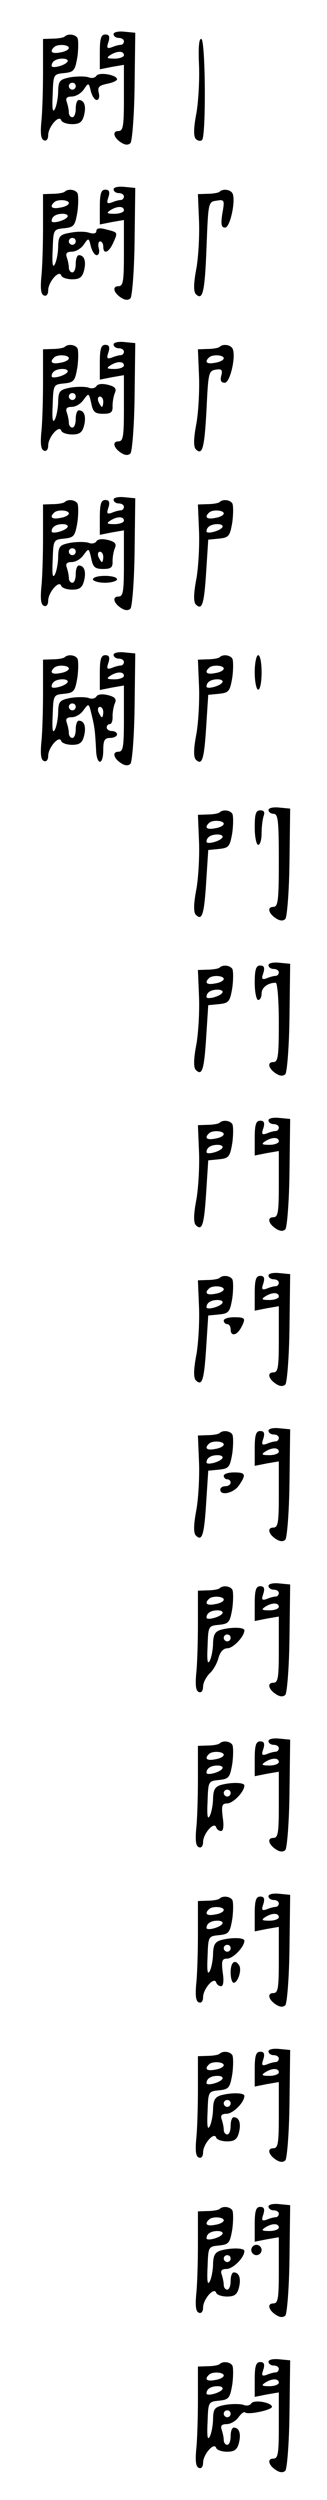 <?xml version="1.0" standalone="no"?>
<!DOCTYPE svg PUBLIC "-//W3C//DTD SVG 20010904//EN"
 "http://www.w3.org/TR/2001/REC-SVG-20010904/DTD/svg10.dtd">
<svg version="1.0" xmlns="http://www.w3.org/2000/svg"
 width="95pt" height="725pt" viewBox="0 0 95 725"
 preserveAspectRatio="xMidYMid meet">
<g transform="translate(0,725) scale(0.1,-0.1)"
fill="#000000" stroke="none">
<path d="M330 7151 c0 -6 7 -11 15 -11 8 0 15 -4 15 -10 0 -5 -4 -10 -9 -10
-5 0 -17 -3 -26 -7 -14 -5 -16 -2 -10 15 5 16 2 22 -9 22 -12 0 -16 -11 -16
-50 l0 -51 35 7 35 6 0 -96 c0 -81 -2 -96 -16 -96 -19 0 -14 -20 9 -34 11 -7
20 -7 26 -1 5 6 11 80 12 165 l2 155 -31 3 c-18 2 -32 -1 -32 -7z m30 -61 c0
-5 -12 -10 -27 -10 -22 0 -25 2 -13 10 20 13 40 13 40 0z"/>
<path d="M188 7144 c-3 -3 -19 -6 -34 -6 l-29 -1 0 -96 c0 -53 -2 -118 -5
-145 -3 -34 -1 -50 8 -53 7 -3 12 4 12 15 0 24 32 61 38 43 2 -6 16 -11 32
-11 21 0 29 6 34 25 7 27 1 45 -15 45 -5 0 -9 -11 -9 -25 0 -14 -4 -25 -10
-25 -5 0 -10 6 -10 14 0 8 -3 21 -6 30 -4 11 0 16 14 16 12 0 27 9 35 20 14
21 15 21 21 -5 4 -14 11 -25 17 -25 6 0 9 9 6 20 -4 17 0 22 24 27 16 3 29 9
29 13 0 13 -53 22 -60 10 -4 -6 -14 -8 -23 -4 -10 3 -33 3 -52 0 -31 -6 -35
-10 -36 -39 0 -18 -4 -41 -9 -52 -7 -14 -9 -2 -7 40 2 59 2 60 33 63 29 3 32
7 39 48 3 24 3 48 0 54 -7 11 -28 13 -37 4z m12 -33 c0 -5 -11 -11 -25 -13
-24 -5 -32 2 -18 15 9 10 43 8 43 -2z m-4 -40 c-7 -11 -46 -21 -46 -12 0 13
13 21 32 21 11 0 17 -4 14 -9z m24 -71 c0 -5 -4 -10 -10 -10 -5 0 -10 5 -10
10 0 6 5 10 10 10 6 0 10 -4 10 -10z"/>
<path d="M578 7065 c2 -41 -1 -104 -7 -141 -9 -46 -9 -70 -2 -77 6 -6 14 -7
18 -3 12 12 10 289 -2 293 -7 2 -9 -24 -7 -72z"/>
<path d="M330 6701 c0 -6 7 -11 15 -11 8 0 15 -4 15 -10 0 -5 -4 -10 -9 -10
-5 0 -17 -3 -26 -7 -14 -5 -16 -2 -10 15 5 16 2 22 -9 22 -12 0 -16 -11 -16
-50 l0 -51 35 7 35 6 0 -96 c0 -81 -2 -96 -16 -96 -19 0 -14 -20 9 -34 11 -7
20 -7 26 -1 5 6 11 80 12 165 l2 155 -31 3 c-18 2 -32 -1 -32 -7z m30 -61 c0
-5 -12 -10 -27 -10 -22 0 -25 2 -13 10 20 13 40 13 40 0z"/>
<path d="M188 6694 c-3 -3 -19 -6 -34 -6 l-29 -1 0 -96 c0 -53 -2 -118 -5
-145 -3 -34 -1 -50 8 -53 7 -3 12 4 12 15 0 24 32 61 38 43 2 -6 16 -11 32
-11 21 0 29 6 34 25 7 27 1 45 -15 45 -5 0 -9 -11 -9 -25 0 -14 -4 -25 -10
-25 -5 0 -10 6 -10 14 0 8 -3 21 -6 30 -4 11 0 16 14 16 12 0 27 9 35 20 14
21 15 21 21 -5 4 -14 11 -25 17 -25 6 0 9 9 6 20 -3 11 -1 20 4 20 5 0 9 -7 9
-15 0 -24 16 -18 29 11 14 31 14 30 -22 39 -18 5 -27 3 -27 -5 0 -7 -8 -9 -21
-5 -11 4 -36 4 -55 0 -30 -5 -34 -10 -35 -38 0 -18 -4 -41 -9 -52 -7 -14 -9
-2 -7 40 2 59 2 60 33 63 29 3 32 7 39 48 3 24 3 48 0 54 -7 11 -28 13 -37 4z
m12 -33 c0 -5 -11 -11 -25 -13 -24 -5 -32 2 -18 15 9 10 43 8 43 -2z m-4 -40
c-7 -11 -46 -21 -46 -12 0 13 13 21 32 21 11 0 17 -4 14 -9z m24 -71 c0 -5 -4
-10 -10 -10 -5 0 -10 5 -10 10 0 6 5 10 10 10 6 0 10 -4 10 -10z"/>
<path d="M638 6694 c-3 -3 -19 -6 -35 -6 l-28 -1 3 -73 c2 -40 -1 -103 -7
-140 -9 -46 -9 -70 -2 -77 20 -20 26 5 31 136 5 130 5 132 29 135 23 4 24 2
17 -37 -5 -32 -3 -41 8 -41 15 0 32 82 21 100 -7 11 -28 13 -37 4z"/>
<path d="M330 6251 c0 -6 7 -11 15 -11 8 0 15 -4 15 -10 0 -5 -4 -10 -9 -10
-5 0 -17 -3 -26 -7 -14 -5 -16 -2 -10 15 5 16 2 22 -9 22 -12 0 -16 -11 -16
-50 l0 -51 35 7 35 6 0 -96 c0 -81 -2 -96 -16 -96 -19 0 -14 -20 9 -34 11 -7
20 -7 26 -1 5 6 11 80 12 165 l2 155 -31 3 c-18 2 -32 -1 -32 -7z m30 -61 c0
-5 -12 -10 -27 -10 -22 0 -25 2 -13 10 20 13 40 13 40 0z"/>
<path d="M188 6244 c-3 -3 -19 -6 -34 -6 l-29 -1 0 -96 c0 -53 -2 -118 -5
-145 -3 -34 -1 -50 8 -53 7 -3 12 4 12 15 0 24 32 61 38 43 2 -6 16 -11 32
-11 21 0 29 6 34 25 7 27 1 45 -15 45 -5 0 -9 -11 -9 -25 0 -14 -4 -25 -10
-25 -5 0 -10 6 -10 14 0 8 -3 21 -6 30 -4 11 0 16 14 16 12 0 27 9 35 21 15
20 15 20 22 -10 5 -26 11 -31 35 -31 22 0 28 4 27 23 0 12 3 29 7 38 5 12 0
18 -20 23 -16 4 -30 3 -34 -4 -4 -6 -14 -8 -23 -4 -10 3 -33 3 -52 0 -31 -6
-35 -10 -36 -39 0 -18 -4 -41 -9 -52 -7 -14 -9 -2 -7 40 2 59 2 60 33 63 29 3
32 7 39 48 3 24 3 48 0 54 -7 11 -28 13 -37 4z m12 -33 c0 -5 -11 -11 -25 -13
-24 -5 -32 2 -18 15 9 10 43 8 43 -2z m-4 -40 c-7 -11 -46 -21 -46 -12 0 13
13 21 32 21 11 0 17 -4 14 -9z m24 -71 c0 -5 -4 -10 -10 -10 -5 0 -10 5 -10
10 0 6 5 10 10 10 6 0 10 -4 10 -10z m80 -15 c0 -8 -2 -15 -4 -15 -2 0 -6 7
-10 15 -3 8 -1 15 4 15 6 0 10 -7 10 -15z"/>
<path d="M638 6244 c-3 -3 -19 -6 -35 -6 l-28 -1 3 -73 c2 -40 -1 -103 -7
-140 -9 -46 -9 -70 -2 -77 19 -19 25 3 31 116 5 105 6 112 27 115 17 3 20 -1
16 -17 -4 -14 -1 -21 10 -21 16 0 34 81 22 100 -7 11 -28 13 -37 4z m12 -33
c0 -5 -11 -11 -25 -13 -24 -5 -32 2 -18 15 9 10 43 8 43 -2z"/>
<path d="M330 5801 c0 -6 7 -11 15 -11 8 0 15 -4 15 -10 0 -5 -4 -10 -9 -10
-5 0 -17 -3 -26 -7 -14 -5 -16 -2 -10 15 5 16 2 22 -9 22 -12 0 -16 -11 -16
-50 l0 -51 35 7 35 6 0 -96 c0 -81 -2 -96 -16 -96 -19 0 -14 -20 9 -34 11 -7
20 -7 26 -1 5 6 11 80 12 165 l2 155 -31 3 c-18 2 -32 -1 -32 -7z m30 -61 c0
-5 -12 -10 -27 -10 -22 0 -25 2 -13 10 20 13 40 13 40 0z"/>
<path d="M188 5794 c-3 -3 -19 -6 -34 -6 l-29 -1 0 -96 c0 -53 -2 -118 -5
-145 -3 -34 -1 -50 8 -53 7 -3 12 4 12 15 0 24 32 61 38 43 2 -6 16 -11 32
-11 21 0 29 6 34 25 7 27 1 45 -15 45 -5 0 -9 -11 -9 -25 0 -14 -4 -25 -10
-25 -5 0 -10 6 -10 14 0 8 -3 21 -6 30 -4 11 0 16 14 16 12 0 27 9 35 21 15
20 15 20 22 -10 5 -26 11 -31 35 -31 22 0 28 4 27 23 0 12 3 29 7 38 5 12 0
18 -20 23 -16 4 -30 3 -34 -4 -4 -6 -14 -8 -23 -4 -10 3 -33 3 -52 0 -31 -6
-35 -10 -36 -39 0 -18 -4 -41 -9 -52 -7 -14 -9 -2 -7 40 2 59 2 60 33 63 29 3
32 7 39 48 3 24 3 48 0 54 -7 11 -28 13 -37 4z m12 -33 c0 -5 -11 -11 -25 -13
-24 -5 -32 2 -18 15 9 10 43 8 43 -2z m-4 -40 c-7 -11 -46 -21 -46 -12 0 13
13 21 32 21 11 0 17 -4 14 -9z m24 -71 c0 -5 -4 -10 -10 -10 -5 0 -10 5 -10
10 0 6 5 10 10 10 6 0 10 -4 10 -10z m80 -15 c0 -8 -2 -15 -4 -15 -2 0 -6 7
-10 15 -3 8 -1 15 4 15 6 0 10 -7 10 -15z"/>
<path d="M638 5794 c-3 -3 -19 -6 -35 -6 l-28 -1 3 -73 c2 -40 -1 -103 -7
-140 -9 -46 -9 -70 -2 -77 18 -18 24 0 30 95 l6 93 31 3 c29 3 32 7 39 48 3
24 3 48 0 54 -7 11 -28 13 -37 4z m12 -33 c0 -5 -11 -11 -25 -13 -24 -5 -32 2
-18 15 9 10 43 8 43 -2z m-4 -40 c-7 -11 -46 -21 -46 -12 0 13 13 21 32 21 11
0 17 -4 14 -9z"/>
<path d="M270 5570 c0 -5 16 -10 35 -10 19 0 35 5 35 10 0 6 -16 10 -35 10
-19 0 -35 -4 -35 -10z"/>
<path d="M330 5351 c0 -6 7 -11 15 -11 8 0 15 -4 15 -10 0 -5 -4 -10 -9 -10
-5 0 -17 -3 -26 -7 -14 -5 -16 -2 -10 15 5 16 2 22 -9 22 -12 0 -16 -11 -16
-50 l0 -51 35 7 35 6 0 -96 c0 -81 -2 -96 -16 -96 -19 0 -14 -20 9 -34 11 -7
20 -7 26 -1 5 6 11 80 12 165 l2 155 -31 3 c-18 2 -32 -1 -32 -7z m30 -61 c0
-5 -12 -10 -27 -10 -22 0 -25 2 -13 10 20 13 40 13 40 0z"/>
<path d="M188 5344 c-3 -3 -19 -6 -34 -6 l-29 -1 0 -96 c0 -53 -2 -118 -5
-145 -3 -34 -1 -50 8 -53 7 -3 12 4 12 15 0 24 32 61 38 43 2 -6 16 -11 32
-11 21 0 29 6 34 25 7 27 1 45 -15 45 -5 0 -9 -11 -9 -25 0 -14 -4 -25 -10
-25 -5 0 -10 6 -10 14 0 8 -3 21 -6 30 -4 11 0 16 14 16 12 0 27 9 35 21 15
20 15 20 23 -13 9 -37 10 -46 13 -100 1 -48 21 -50 21 -3 0 28 4 35 20 35 11
0 20 5 20 10 0 6 -7 10 -15 10 -8 0 -15 5 -15 10 0 6 4 10 9 10 5 0 9 10 8 23
0 12 3 29 7 38 5 12 0 18 -20 23 -16 4 -30 3 -34 -4 -4 -6 -14 -8 -23 -4 -10
3 -33 3 -52 0 -31 -6 -35 -10 -36 -39 0 -18 -4 -41 -9 -52 -7 -14 -9 -2 -7 40
2 59 2 60 33 63 29 3 32 7 39 48 3 24 3 48 0 54 -7 11 -28 13 -37 4z m12 -33
c0 -5 -11 -11 -25 -13 -24 -5 -32 2 -18 15 9 10 43 8 43 -2z m-4 -40 c-7 -11
-46 -21 -46 -12 0 13 13 21 32 21 11 0 17 -4 14 -9z m24 -71 c0 -5 -4 -10 -10
-10 -5 0 -10 5 -10 10 0 6 5 10 10 10 6 0 10 -4 10 -10z m80 -15 c0 -8 -2 -15
-4 -15 -2 0 -6 7 -10 15 -3 8 -1 15 4 15 6 0 10 -7 10 -15z"/>
<path d="M638 5344 c-3 -3 -19 -6 -35 -6 l-28 -1 3 -73 c2 -40 -1 -103 -7
-140 -9 -46 -9 -70 -2 -77 18 -18 24 0 30 95 l6 93 31 3 c29 3 32 7 39 48 3
24 3 48 0 54 -7 11 -28 13 -37 4z m12 -33 c0 -5 -11 -11 -25 -13 -24 -5 -32 2
-18 15 9 10 43 8 43 -2z m-4 -40 c-7 -11 -46 -21 -46 -12 0 13 13 21 32 21 11
0 17 -4 14 -9z"/>
<path d="M740 5300 c0 -27 5 -50 10 -50 6 0 10 23 10 50 0 28 -4 50 -10 50 -5
0 -10 -22 -10 -50z"/>
<path d="M780 4901 c0 -6 7 -11 15 -11 13 0 15 -22 15 -135 0 -116 -2 -135
-16 -135 -19 0 -14 -20 9 -34 11 -7 20 -7 26 -1 5 6 11 80 12 165 l2 155 -31
3 c-18 2 -32 -1 -32 -7z"/>
<path d="M638 4894 c-3 -3 -19 -6 -35 -6 l-28 -1 3 -73 c2 -40 -1 -103 -7
-140 -9 -46 -9 -70 -2 -77 18 -18 24 0 30 95 l6 93 31 3 c29 3 32 7 39 48 3
24 3 48 0 54 -7 11 -28 13 -37 4z m12 -33 c0 -5 -11 -11 -25 -13 -24 -5 -32 2
-18 15 9 10 43 8 43 -2z m-4 -40 c-7 -11 -46 -21 -46 -12 0 13 13 21 32 21 11
0 17 -4 14 -9z"/>
<path d="M740 4850 c0 -27 5 -50 10 -50 6 0 10 15 10 34 0 19 3 41 6 50 4 11
1 16 -10 16 -13 0 -16 -11 -16 -50z"/>
<path d="M780 4451 c0 -6 7 -11 15 -11 8 0 15 -4 15 -10 0 -5 -4 -10 -9 -10
-5 0 -17 -3 -26 -7 -14 -5 -16 -2 -10 15 5 16 2 22 -9 22 -12 0 -16 -11 -16
-50 0 -27 5 -50 10 -50 6 0 10 9 10 19 0 17 18 31 41 31 5 0 9 -52 9 -115 0
-98 -2 -115 -16 -115 -19 0 -14 -20 9 -34 11 -7 20 -7 26 -1 5 6 11 80 12 165
l2 155 -31 3 c-18 2 -32 -1 -32 -7z"/>
<path d="M638 4444 c-3 -3 -19 -6 -35 -6 l-28 -1 3 -73 c2 -40 -1 -103 -7
-140 -9 -46 -9 -70 -2 -77 18 -18 24 0 30 95 l6 93 31 3 c29 3 32 7 39 48 3
24 3 48 0 54 -7 11 -28 13 -37 4z m12 -33 c0 -5 -11 -11 -25 -13 -24 -5 -32 2
-18 15 9 10 43 8 43 -2z m-4 -40 c-7 -11 -46 -21 -46 -12 0 13 13 21 32 21 11
0 17 -4 14 -9z"/>
<path d="M780 4001 c0 -6 7 -11 15 -11 8 0 15 -4 15 -10 0 -5 -4 -10 -9 -10
-5 0 -17 -3 -26 -7 -14 -5 -16 -2 -10 15 5 16 2 22 -9 22 -12 0 -16 -11 -16
-50 l0 -51 35 7 35 6 0 -96 c0 -81 -2 -96 -16 -96 -19 0 -14 -20 9 -34 11 -7
20 -7 26 -1 5 6 11 80 12 165 l2 155 -31 3 c-18 2 -32 -1 -32 -7z m30 -61 c0
-5 -12 -10 -27 -10 -22 0 -25 2 -13 10 20 13 40 13 40 0z"/>
<path d="M638 3994 c-3 -3 -19 -6 -35 -6 l-28 -1 3 -73 c2 -40 -1 -103 -7
-140 -9 -46 -9 -70 -2 -77 18 -18 24 0 30 95 l6 93 31 3 c29 3 32 7 39 48 3
24 3 48 0 54 -7 11 -28 13 -37 4z m12 -33 c0 -5 -11 -11 -25 -13 -24 -5 -32 2
-18 15 9 10 43 8 43 -2z m-4 -40 c-7 -11 -46 -21 -46 -12 0 13 13 21 32 21 11
0 17 -4 14 -9z"/>
<path d="M780 3551 c0 -6 7 -11 15 -11 8 0 15 -4 15 -10 0 -5 -4 -10 -9 -10
-5 0 -17 -3 -26 -7 -14 -5 -16 -2 -10 15 5 16 2 22 -9 22 -12 0 -16 -11 -16
-50 l0 -51 35 7 35 6 0 -96 c0 -81 -2 -96 -16 -96 -19 0 -14 -20 9 -34 11 -7
20 -7 26 -1 5 6 11 80 12 165 l2 155 -31 3 c-18 2 -32 -1 -32 -7z m30 -61 c0
-5 -12 -10 -27 -10 -22 0 -25 2 -13 10 20 13 40 13 40 0z"/>
<path d="M638 3544 c-3 -3 -19 -6 -35 -6 l-28 -1 3 -73 c2 -40 -1 -103 -7
-140 -9 -46 -9 -70 -2 -77 18 -18 24 0 30 95 l6 93 31 3 c29 3 32 7 39 48 3
24 3 48 0 54 -7 11 -28 13 -37 4z m12 -33 c0 -5 -11 -11 -25 -13 -24 -5 -32 2
-18 15 9 10 43 8 43 -2z m-4 -40 c-7 -11 -46 -21 -46 -12 0 13 13 21 32 21 11
0 17 -4 14 -9z"/>
<path d="M650 3420 c0 -5 5 -10 10 -10 6 0 10 -7 10 -15 0 -21 17 -19 30 4 15
28 13 31 -20 31 -16 0 -30 -4 -30 -10z"/>
<path d="M780 3101 c0 -6 7 -11 15 -11 8 0 15 -4 15 -10 0 -5 -4 -10 -9 -10
-5 0 -17 -3 -26 -7 -14 -5 -16 -2 -10 15 5 16 2 22 -9 22 -12 0 -16 -11 -16
-50 l0 -51 35 7 35 6 0 -96 c0 -81 -2 -96 -16 -96 -19 0 -14 -20 9 -34 11 -7
20 -7 26 -1 5 6 11 80 12 165 l2 155 -31 3 c-18 2 -32 -1 -32 -7z m30 -61 c0
-5 -12 -10 -27 -10 -22 0 -25 2 -13 10 20 13 40 13 40 0z"/>
<path d="M638 3094 c-3 -3 -19 -6 -35 -6 l-28 -1 3 -73 c2 -40 -1 -103 -7
-140 -9 -46 -9 -70 -2 -77 18 -18 24 0 30 95 l6 93 31 3 c29 3 32 7 39 48 3
24 3 48 0 54 -7 11 -28 13 -37 4z m12 -33 c0 -5 -11 -11 -25 -13 -24 -5 -32 2
-18 15 9 10 43 8 43 -2z m-4 -40 c-7 -11 -46 -21 -46 -12 0 13 13 21 32 21 11
0 17 -4 14 -9z"/>
<path d="M650 2970 c0 -5 5 -10 10 -10 6 0 10 -4 10 -10 0 -5 -7 -10 -15 -10
-8 0 -15 -4 -15 -10 0 -19 39 -10 54 12 22 32 20 38 -14 38 -16 0 -30 -4 -30
-10z"/>
<path d="M780 2651 c0 -6 7 -11 15 -11 8 0 15 -4 15 -10 0 -5 -4 -10 -9 -10
-5 0 -17 -3 -26 -7 -14 -5 -16 -2 -10 15 5 16 2 22 -9 22 -12 0 -16 -11 -16
-50 l0 -51 35 7 35 6 0 -96 c0 -81 -2 -96 -16 -96 -19 0 -14 -20 9 -34 11 -7
20 -7 26 -1 5 6 11 80 12 165 l2 155 -31 3 c-18 2 -32 -1 -32 -7z m30 -61 c0
-5 -12 -10 -27 -10 -22 0 -25 2 -13 10 20 13 40 13 40 0z"/>
<path d="M638 2644 c-3 -3 -19 -6 -34 -6 l-29 -1 0 -96 c0 -53 -2 -118 -5
-145 -3 -34 -1 -50 8 -53 7 -3 12 4 12 16 0 11 9 28 19 38 11 10 22 30 26 46
5 17 14 27 26 27 16 0 49 34 49 52 0 9 -36 10 -67 2 -18 -5 -23 -14 -24 -38 0
-17 -4 -40 -9 -51 -7 -14 -9 -2 -7 40 2 59 2 60 33 63 29 3 32 7 39 48 3 24 3
48 0 54 -7 11 -28 13 -37 4z m12 -33 c0 -5 -11 -11 -25 -13 -24 -5 -32 2 -18
15 9 10 43 8 43 -2z m-4 -40 c-7 -11 -46 -21 -46 -12 0 13 13 21 32 21 11 0
17 -4 14 -9z m24 -71 c0 -5 -4 -10 -10 -10 -5 0 -10 5 -10 10 0 6 5 10 10 10
6 0 10 -4 10 -10z"/>
<path d="M780 2201 c0 -6 7 -11 15 -11 8 0 15 -4 15 -10 0 -5 -4 -10 -9 -10
-5 0 -17 -3 -26 -7 -14 -5 -16 -2 -10 15 5 16 2 22 -9 22 -12 0 -16 -11 -16
-50 l0 -51 35 7 35 6 0 -96 c0 -81 -2 -96 -16 -96 -19 0 -14 -20 9 -34 11 -7
20 -7 26 -1 5 6 11 80 12 165 l2 155 -31 3 c-18 2 -32 -1 -32 -7z m30 -61 c0
-5 -12 -10 -27 -10 -22 0 -25 2 -13 10 20 13 40 13 40 0z"/>
<path d="M638 2194 c-3 -3 -19 -6 -34 -6 l-29 -1 0 -96 c0 -53 -2 -118 -5
-145 -3 -34 -1 -50 8 -53 7 -3 12 4 12 15 0 24 32 61 38 43 2 -6 8 -11 14 -11
7 0 9 15 5 40 -4 34 -2 40 13 40 17 0 50 34 50 52 0 9 -36 10 -67 2 -18 -5
-23 -14 -24 -38 0 -17 -4 -40 -9 -51 -7 -14 -9 -2 -7 40 2 59 2 60 33 63 29 3
32 7 39 48 3 24 3 48 0 54 -7 11 -28 13 -37 4z m12 -33 c0 -5 -11 -11 -25 -13
-24 -5 -32 2 -18 15 9 10 43 8 43 -2z m-4 -40 c-7 -11 -46 -21 -46 -12 0 13
13 21 32 21 11 0 17 -4 14 -9z m24 -71 c0 -5 -4 -10 -10 -10 -5 0 -10 5 -10
10 0 6 5 10 10 10 6 0 10 -4 10 -10z"/>
<path d="M780 1751 c0 -6 7 -11 15 -11 8 0 15 -4 15 -10 0 -5 -4 -10 -9 -10
-5 0 -17 -3 -26 -7 -14 -5 -16 -2 -10 15 5 16 2 22 -9 22 -12 0 -16 -11 -16
-50 l0 -51 35 7 35 6 0 -96 c0 -81 -2 -96 -16 -96 -19 0 -14 -20 9 -34 11 -7
20 -7 26 -1 5 6 11 80 12 165 l2 155 -31 3 c-18 2 -32 -1 -32 -7z m30 -61 c0
-5 -12 -10 -27 -10 -22 0 -25 2 -13 10 20 13 40 13 40 0z"/>
<path d="M638 1744 c-3 -3 -19 -6 -34 -6 l-29 -1 0 -96 c0 -53 -2 -118 -5
-145 -3 -34 -1 -50 8 -53 7 -3 12 4 12 15 0 24 32 61 38 43 2 -6 8 -11 14 -11
7 0 9 15 5 40 -4 34 -2 40 13 40 17 0 50 34 50 52 0 9 -36 10 -67 2 -18 -5
-23 -14 -24 -38 0 -17 -4 -40 -9 -51 -7 -14 -9 -2 -7 40 2 59 2 60 33 63 29 3
32 7 39 48 3 24 3 48 0 54 -7 11 -28 13 -37 4z m12 -33 c0 -5 -11 -11 -25 -13
-24 -5 -32 2 -18 15 9 10 43 8 43 -2z m-4 -40 c-7 -11 -46 -21 -46 -12 0 13
13 21 32 21 11 0 17 -4 14 -9z m24 -71 c0 -5 -4 -10 -10 -10 -5 0 -10 5 -10
10 0 6 5 10 10 10 6 0 10 -4 10 -10z"/>
<path d="M670 1530 c0 -16 4 -30 9 -30 12 0 24 37 16 50 -12 20 -25 10 -25
-20z"/>
<path d="M780 1301 c0 -6 7 -11 15 -11 8 0 15 -4 15 -10 0 -5 -4 -10 -9 -10
-5 0 -17 -3 -26 -7 -14 -5 -16 -2 -10 15 5 16 2 22 -9 22 -12 0 -16 -11 -16
-50 l0 -51 35 7 35 6 0 -96 c0 -81 -2 -96 -16 -96 -19 0 -14 -20 9 -34 11 -7
20 -7 26 -1 5 6 11 80 12 165 l2 155 -31 3 c-18 2 -32 -1 -32 -7z m30 -61 c0
-5 -12 -10 -27 -10 -22 0 -25 2 -13 10 20 13 40 13 40 0z"/>
<path d="M638 1294 c-3 -3 -19 -6 -34 -6 l-29 -1 0 -96 c0 -53 -2 -118 -5
-145 -3 -34 -1 -50 8 -53 7 -3 12 4 12 15 0 24 32 61 38 43 2 -6 16 -11 32
-11 21 0 29 6 34 25 7 27 1 45 -15 45 -5 0 -9 -11 -9 -25 0 -14 -4 -25 -10
-25 -5 0 -10 6 -10 14 0 8 -3 21 -6 30 -4 11 0 16 14 16 19 0 52 33 52 52 0 9
-36 10 -67 2 -18 -5 -23 -14 -24 -38 0 -17 -4 -40 -9 -51 -7 -14 -9 -2 -7 40
2 59 2 60 33 63 29 3 32 7 39 48 3 24 3 48 0 54 -7 11 -28 13 -37 4z m12 -33
c0 -5 -11 -11 -25 -13 -24 -5 -32 2 -18 15 9 10 43 8 43 -2z m-4 -40 c-7 -11
-46 -21 -46 -12 0 13 13 21 32 21 11 0 17 -4 14 -9z m24 -71 c0 -5 -4 -10 -10
-10 -5 0 -10 5 -10 10 0 6 5 10 10 10 6 0 10 -4 10 -10z"/>
<path d="M780 851 c0 -6 7 -11 15 -11 8 0 15 -4 15 -10 0 -5 -4 -10 -9 -10 -5
0 -17 -3 -26 -7 -14 -5 -16 -2 -10 15 5 16 2 22 -9 22 -12 0 -16 -11 -16 -50
l0 -51 35 7 35 6 0 -96 c0 -81 -2 -96 -16 -96 -19 0 -14 -20 9 -34 11 -7 20
-7 26 -1 5 6 11 80 12 165 l2 155 -31 3 c-18 2 -32 -1 -32 -7z m30 -61 c0 -5
-12 -10 -27 -10 -22 0 -25 2 -13 10 20 13 40 13 40 0z"/>
<path d="M638 844 c-3 -3 -19 -6 -34 -6 l-29 -1 0 -96 c0 -53 -2 -118 -5 -145
-3 -34 -1 -50 8 -53 7 -3 12 4 12 15 0 24 32 61 38 43 2 -6 16 -11 32 -11 21
0 29 6 34 25 7 27 1 45 -15 45 -5 0 -9 -11 -9 -25 0 -14 -4 -25 -10 -25 -5 0
-10 6 -10 14 0 8 -3 21 -6 30 -4 11 0 16 14 16 19 0 52 33 52 52 0 9 -36 10
-67 2 -18 -5 -23 -14 -24 -38 0 -17 -4 -40 -9 -51 -7 -14 -9 -2 -7 40 2 59 2
60 33 63 29 3 32 7 39 48 3 24 3 48 0 54 -7 11 -28 13 -37 4z m12 -33 c0 -5
-11 -11 -25 -13 -24 -5 -32 2 -18 15 9 10 43 8 43 -2z m-4 -40 c-7 -11 -46
-21 -46 -12 0 13 13 21 32 21 11 0 17 -4 14 -9z m24 -71 c0 -5 -4 -10 -10 -10
-5 0 -10 5 -10 10 0 6 5 10 10 10 6 0 10 -4 10 -10z"/>
<path d="M730 725 c0 -8 7 -15 15 -15 8 0 15 7 15 15 0 8 -7 15 -15 15 -8 0
-15 -7 -15 -15z"/>
<path d="M780 401 c0 -6 7 -11 15 -11 8 0 15 -4 15 -10 0 -5 -4 -10 -9 -10 -5
0 -17 -3 -26 -7 -14 -5 -16 -2 -10 15 5 16 2 22 -9 22 -12 0 -16 -11 -16 -50
l0 -51 35 7 35 6 0 -96 c0 -81 -2 -96 -16 -96 -19 0 -14 -20 9 -34 11 -7 20
-7 26 -1 5 6 11 80 12 165 l2 155 -31 3 c-18 2 -32 -1 -32 -7z m30 -61 c0 -5
-12 -10 -27 -10 -22 0 -25 2 -13 10 20 13 40 13 40 0z"/>
<path d="M638 394 c-3 -3 -19 -6 -34 -6 l-29 -1 0 -96 c0 -53 -2 -118 -5 -145
-3 -34 -1 -50 8 -53 7 -3 12 4 12 15 0 24 32 61 38 43 2 -6 16 -11 32 -11 21
0 29 6 34 25 7 27 1 45 -15 45 -5 0 -9 -11 -9 -25 0 -14 -4 -25 -10 -25 -5 0
-10 6 -10 14 0 8 -3 21 -6 30 -4 11 0 16 14 16 12 0 27 9 35 20 8 11 16 17 19
14 8 -8 78 7 78 16 0 13 -53 22 -60 10 -4 -6 -14 -8 -23 -4 -10 3 -33 3 -52 0
-31 -6 -35 -10 -36 -39 0 -18 -4 -41 -9 -52 -7 -14 -9 -2 -7 40 2 59 2 60 33
63 29 3 32 7 39 48 3 24 3 48 0 54 -7 11 -28 13 -37 4z m12 -33 c0 -5 -11 -11
-25 -13 -24 -5 -32 2 -18 15 9 10 43 8 43 -2z m-4 -40 c-7 -11 -46 -21 -46
-12 0 13 13 21 32 21 11 0 17 -4 14 -9z m24 -71 c0 -5 -4 -10 -10 -10 -5 0
-10 5 -10 10 0 6 5 10 10 10 6 0 10 -4 10 -10z"/>
</g>
</svg>
